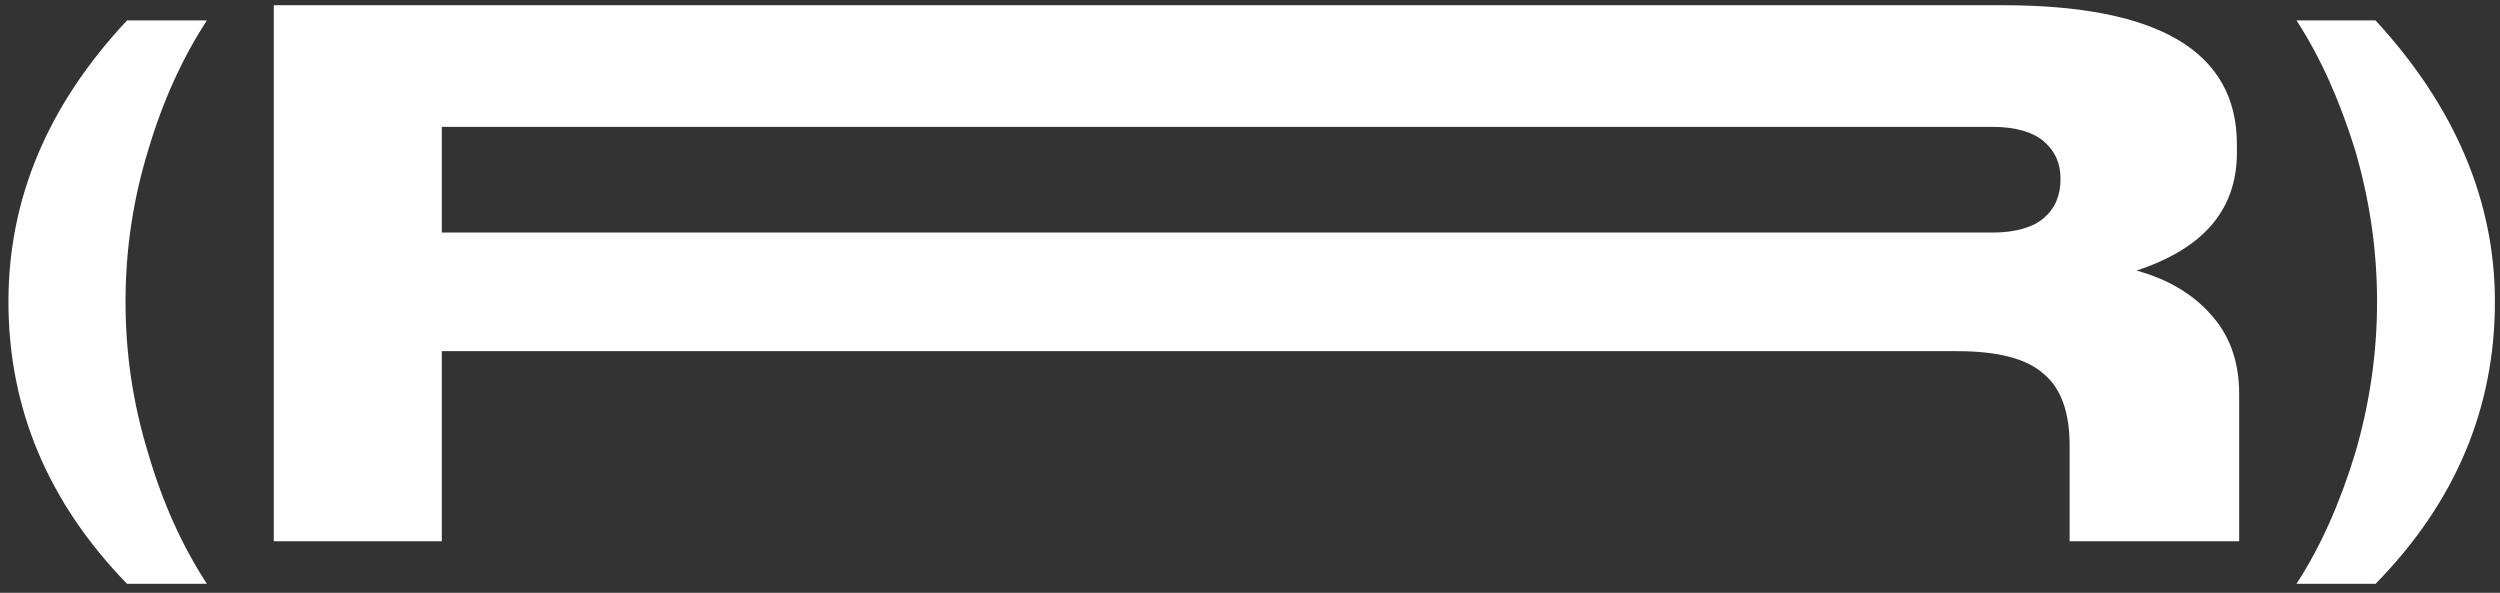 <svg width="194" height="46" viewBox="0 0 194 46" fill="none" xmlns="http://www.w3.org/2000/svg">
<rect x="0" y="0" width="194" height="46" fill="#333333" stroke="none"/>
<path d="M0.655 23.415C0.655 31.675 3.723 38.991 9.859 45.304H16.054C14.166 42.413 12.632 39.05 11.511 35.215C10.331 31.38 9.741 27.486 9.741 23.415C9.741 19.344 10.331 15.45 11.511 11.615C12.632 7.839 14.166 4.476 16.054 1.585H9.859C3.723 8.134 0.655 15.391 0.655 23.415ZM171.518 24.359C170.102 22.766 168.155 21.645 165.795 20.996C170.987 19.285 173.583 16.276 173.583 11.851V11.202C173.583 4.004 167.506 0.405 155.411 0.405H21.245V42H34.284V27.25H151.871C155.057 27.25 157.299 27.84 158.597 29.02C159.954 30.141 160.603 32.029 160.603 34.566V42H173.76V30.554C173.76 28.017 172.993 25.952 171.518 24.359ZM159.895 13.916C159.895 15.155 159.482 16.158 158.597 16.925C157.771 17.633 156.414 18.046 154.644 18.046H34.284V9.845H154.644C156.414 9.845 157.771 10.258 158.597 10.966C159.482 11.733 159.895 12.677 159.895 13.857V13.916ZM184.342 45.304C190.537 38.991 193.605 31.675 193.605 23.415C193.605 15.627 190.537 8.311 184.342 1.585H178.206C180.094 4.476 181.569 7.839 182.749 11.615C183.87 15.45 184.46 19.344 184.46 23.415C184.46 27.486 183.87 31.38 182.749 35.215C181.569 39.05 180.094 42.413 178.206 45.304H184.342Z" fill="white"/>
</svg>
